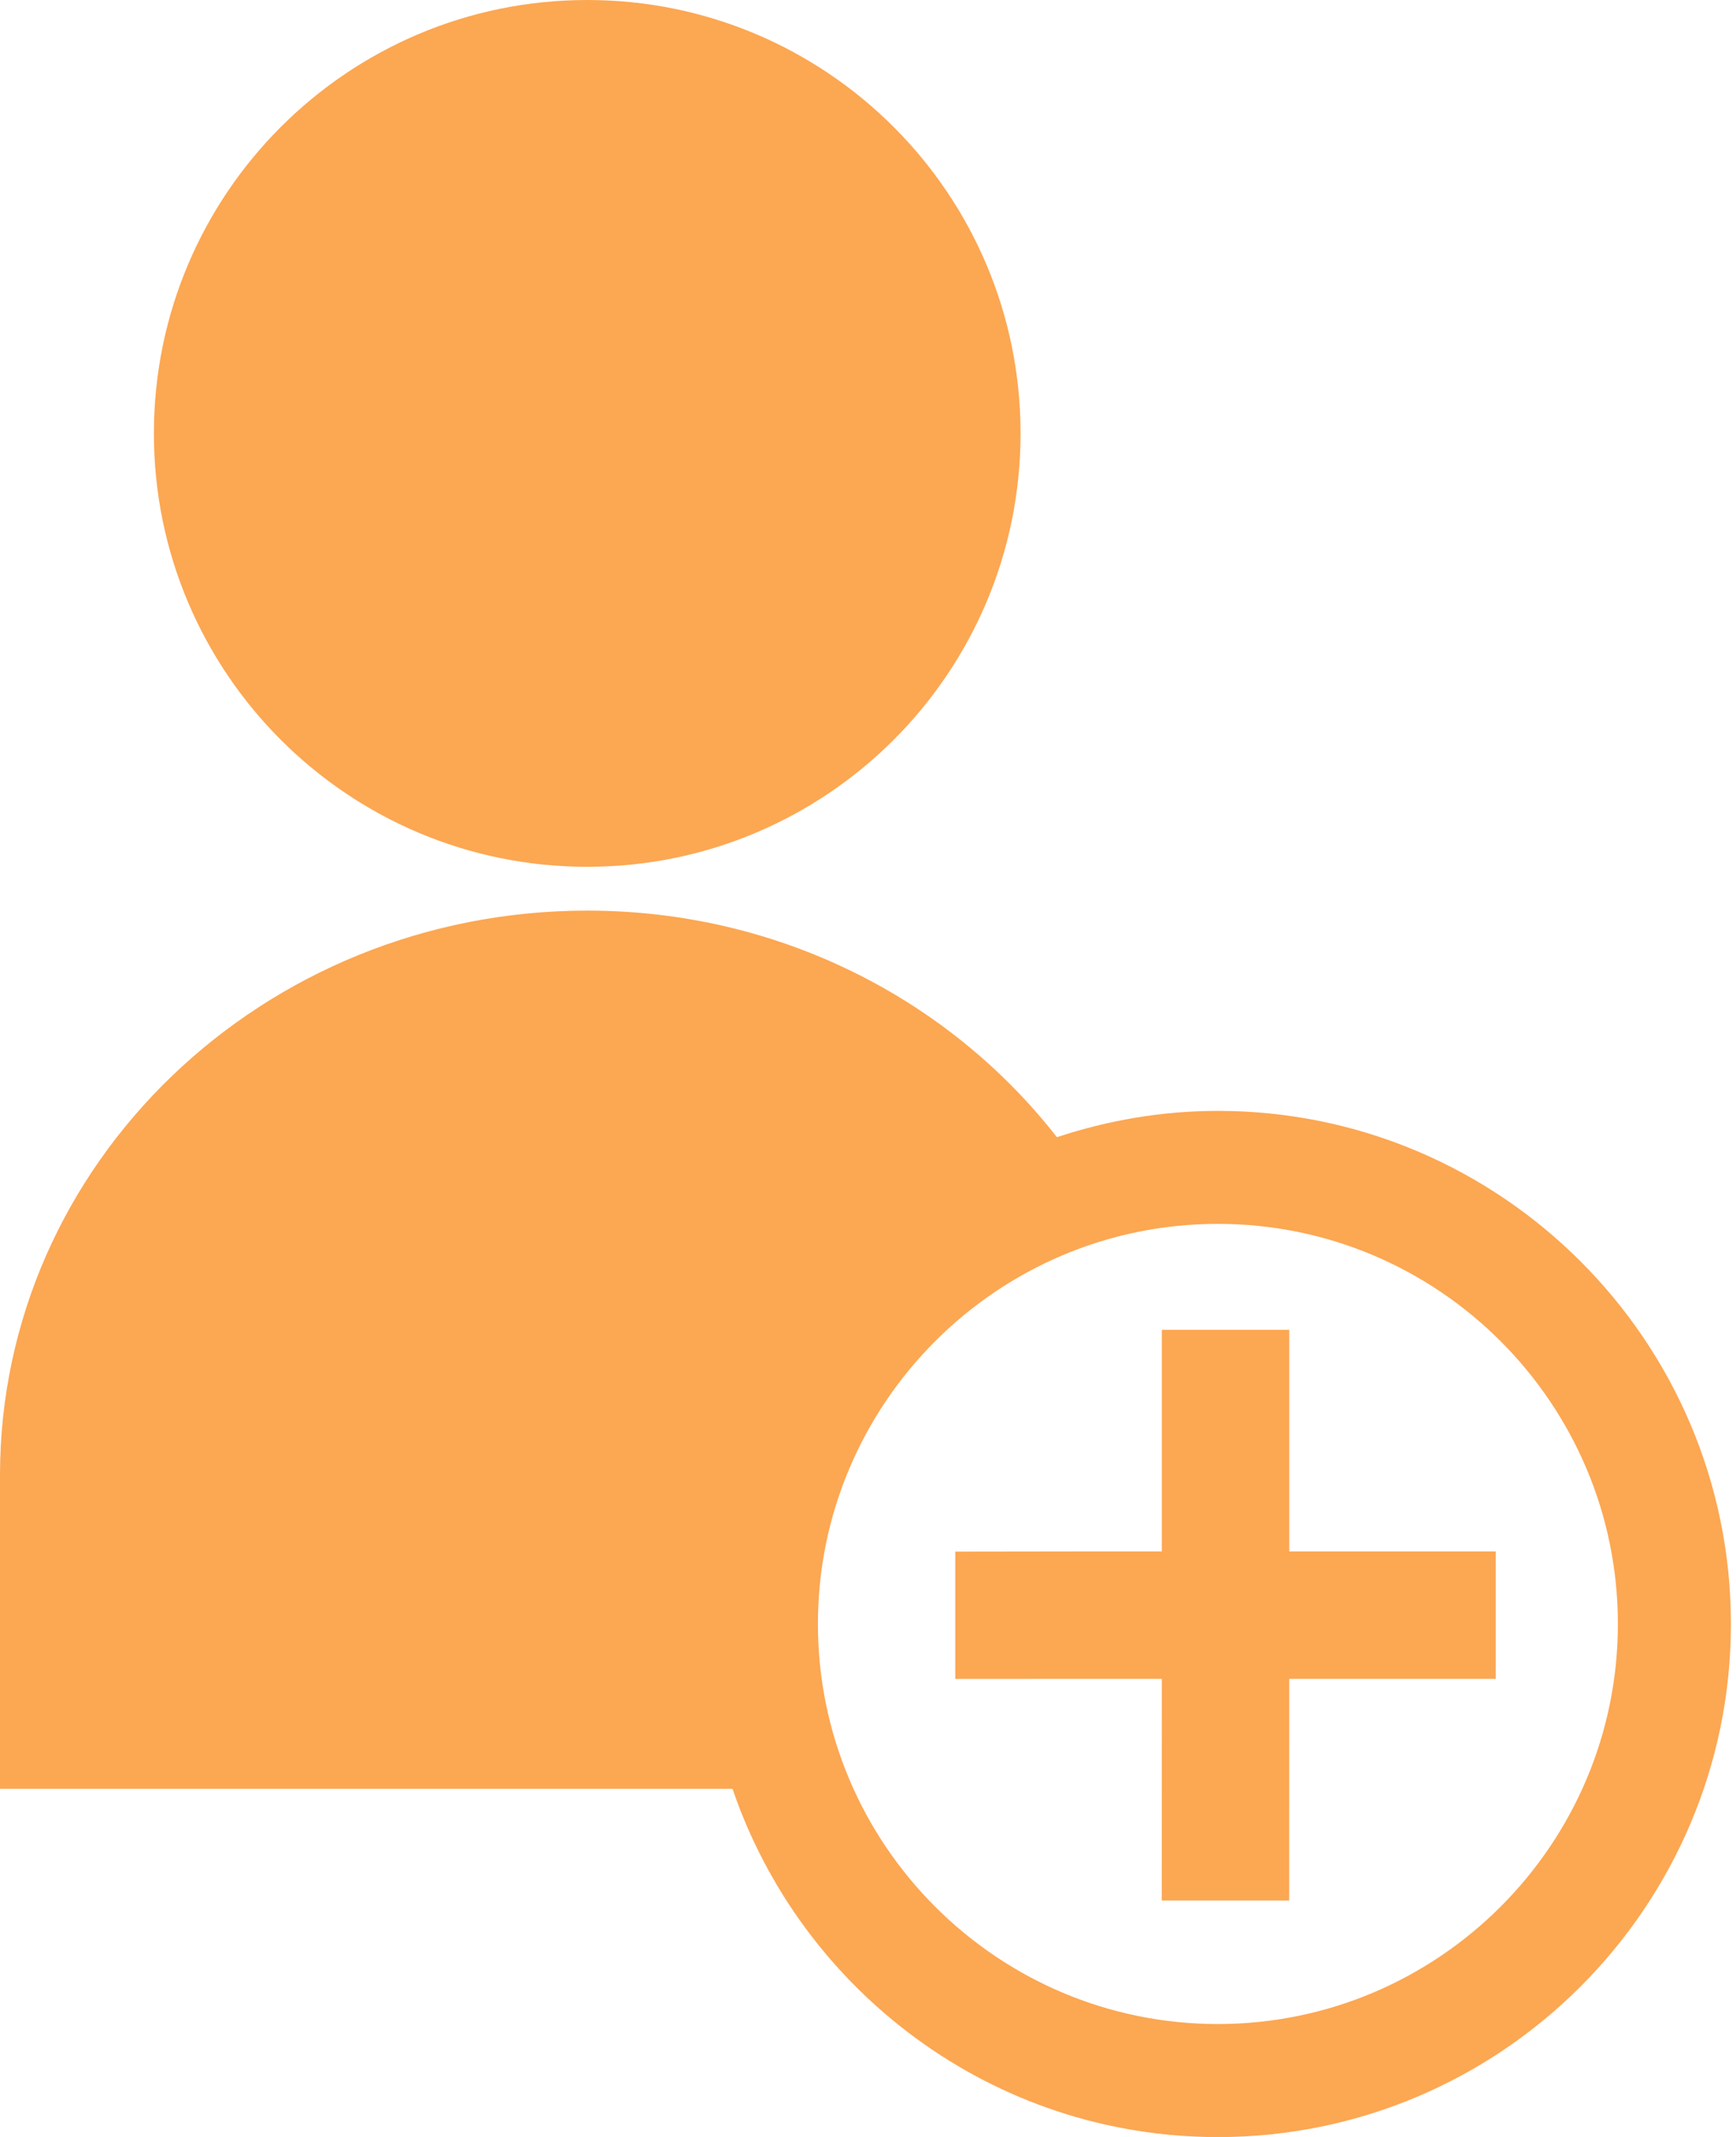 <?xml version="1.0" encoding="utf-8"?>
<!-- Generated by IcoMoon.io -->
<!DOCTYPE svg PUBLIC "-//W3C//DTD SVG 1.1//EN" "http://www.w3.org/Graphics/SVG/1.1/DTD/svg11.dtd">
<svg version="1.1" xmlns="http://www.w3.org/2000/svg" xmlns:xlink="http://www.w3.org/1999/xlink" x="0px" y="0px"
     width="26" height="32" viewBox="0 0 26 32" enable-background="new 0 0 32 32" xml:space="preserve">
<path d="M15.285 6.49c0 3.585-2.906 6.49-6.49 6.49s-6.49-2.906-6.49-6.49c0-3.584 2.906-6.49 6.49-6.49s6.49 2.906 6.49 6.49z" fill="#fca752"></path>
<path d="M18.24 16.635c-0.843 0-1.651 0.143-2.411 0.394-1.604-2.057-4.153-3.393-7.034-3.393-4.858 0.001-8.795 3.784-8.795 8.456v4.695h10.971c1.032 3.028 3.898 5.215 7.269 5.215 4.238 0 7.684-3.448 7.684-7.684s-3.446-7.683-7.684-7.683zM12.25 24.318c0-3.302 2.687-5.991 5.989-5.991 3.305 0 5.992 2.689 5.992 5.991 0 3.303-2.687 5.991-5.992 5.991-3.302 0-5.989-2.687-5.989-5.991z" fill="#fca752"></path>
<path d="M19.309 19.913h-1.908c-0.001 0.914 0 3.319 0 3.319s-2.070 0-3.094 0.003v1.906c1.024-0.001 3.094-0.001 3.094-0.001s0 2.402-0.001 3.32h1.908c0.001-0.918 0.001-3.32 0.001-3.32s2.068 0 3.092 0v-1.908c-1.024 0-3.092 0-3.092 0s-0.001-2.405 0-3.319z" fill="#fca752"></path>
</svg>
